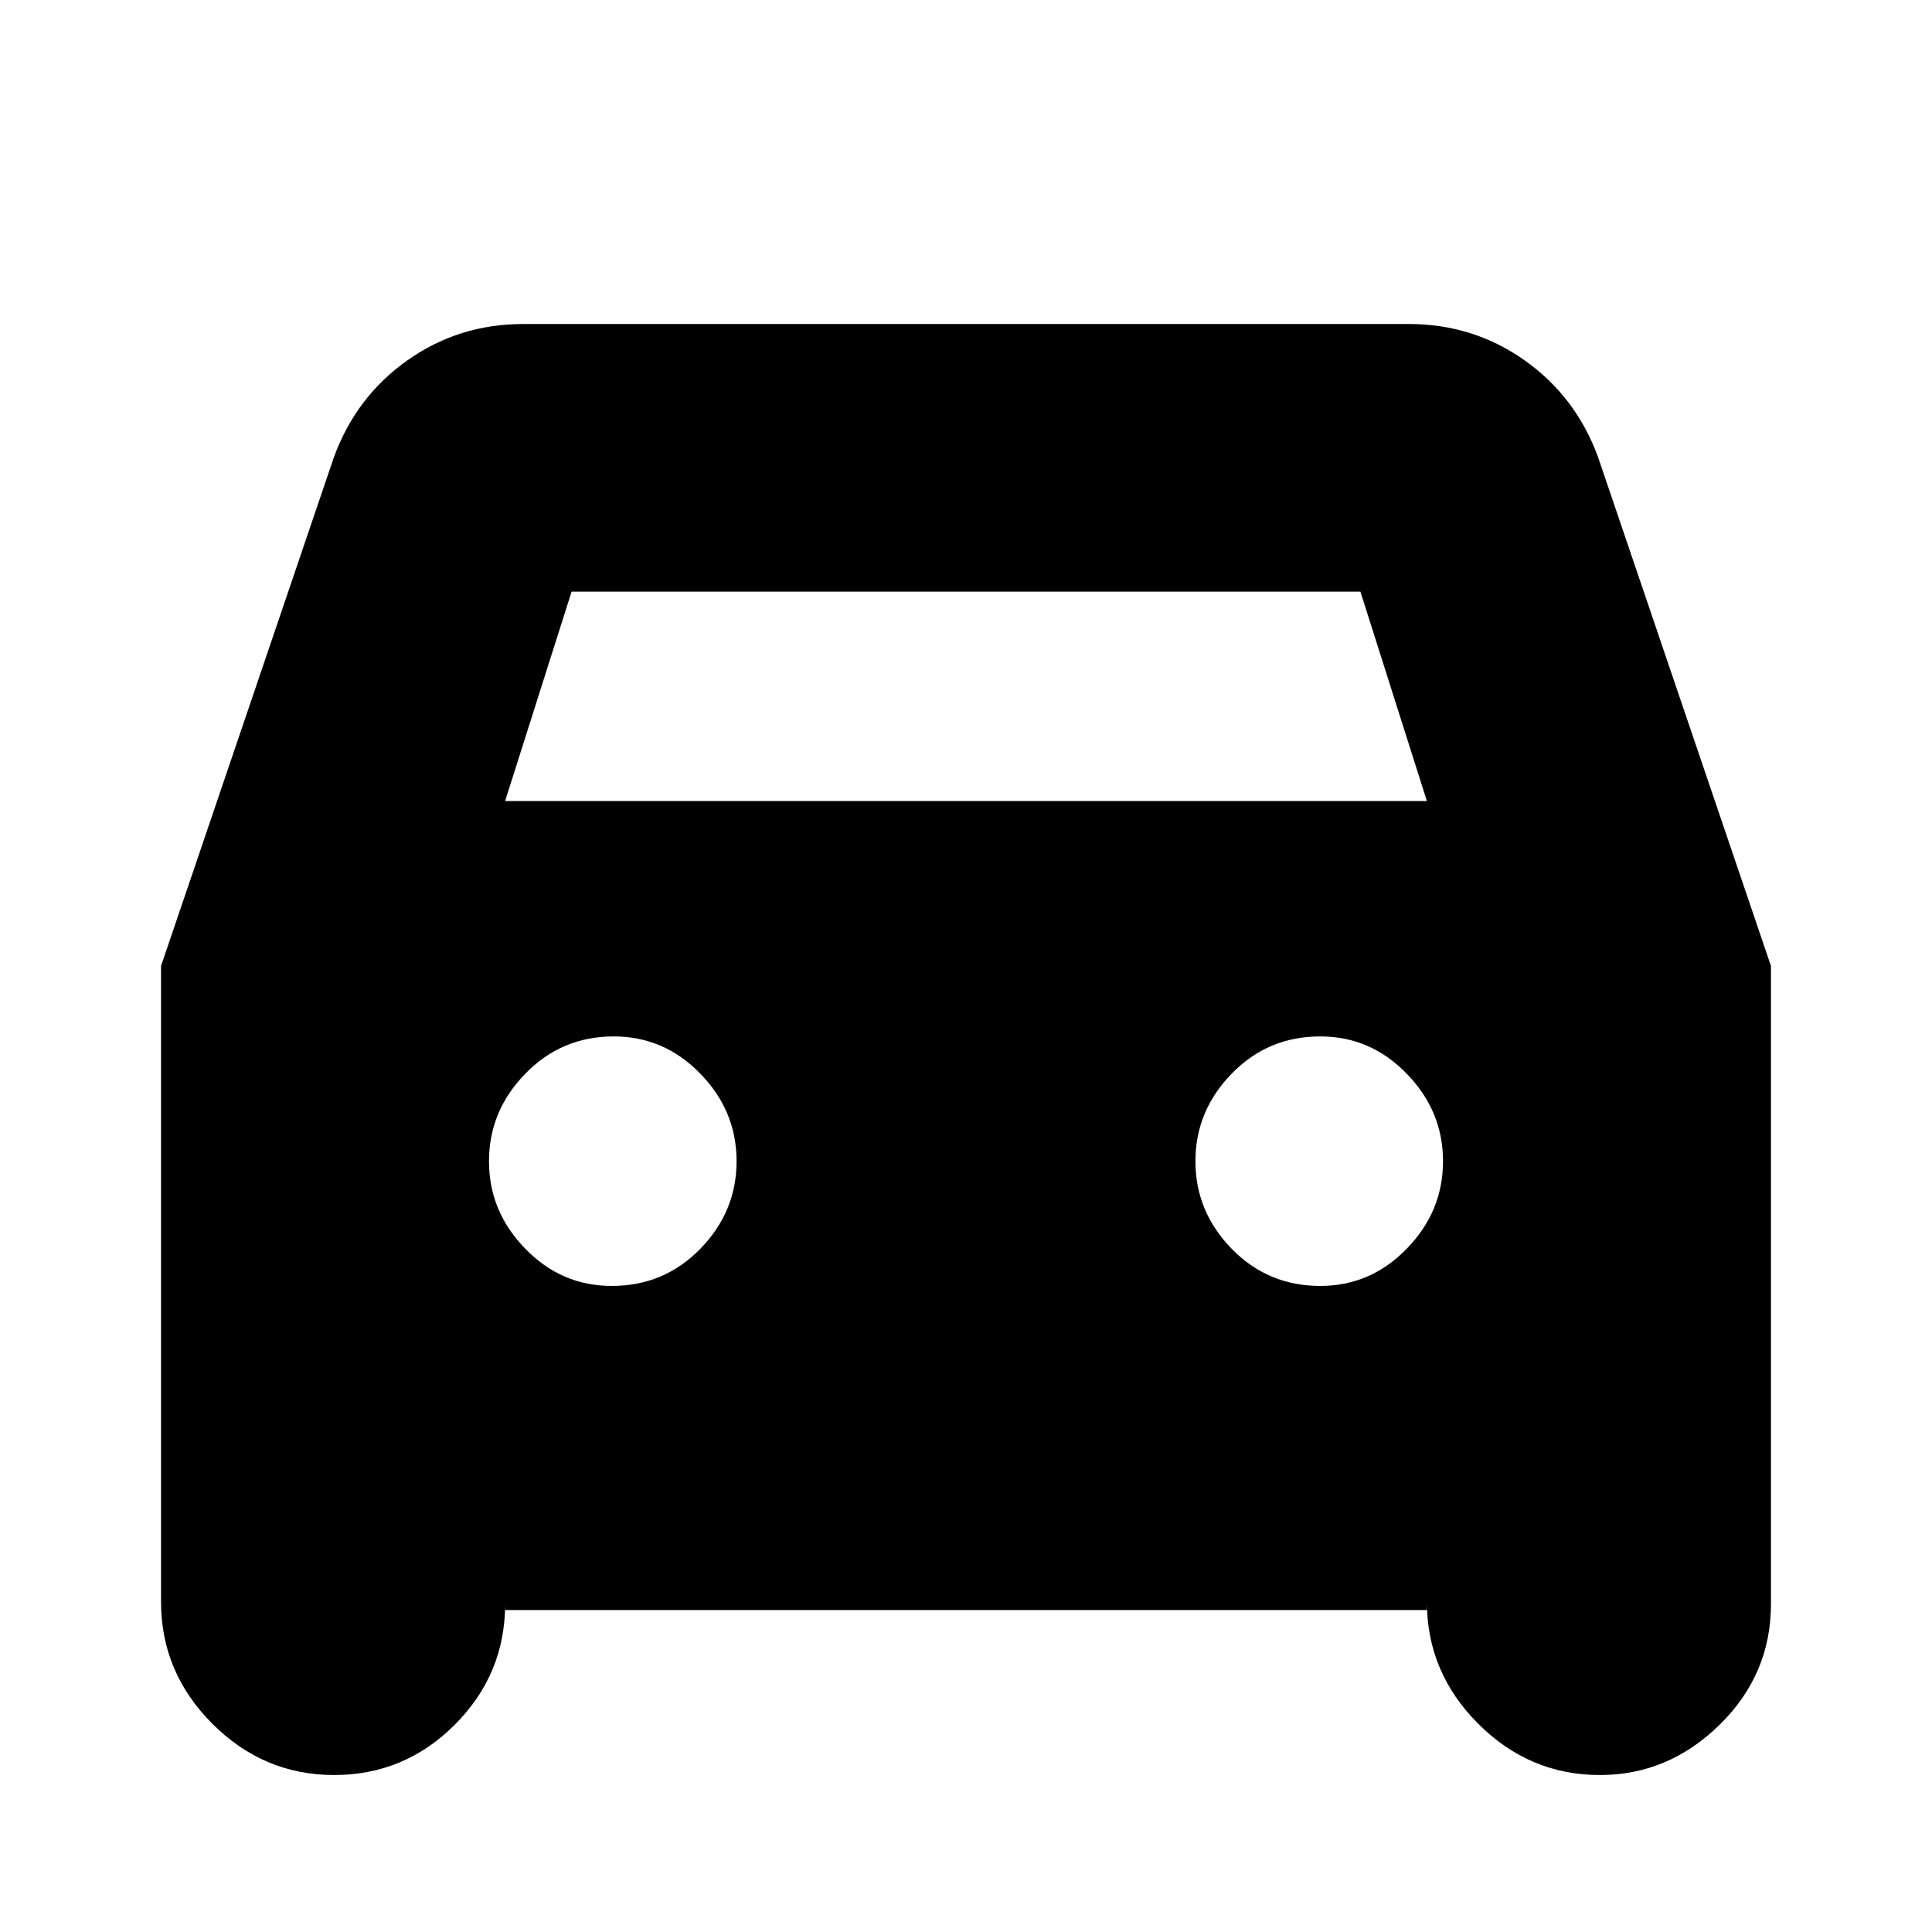 <svg xmlns="http://www.w3.org/2000/svg" height="20" width="20"><path d="M5.229 16.667v-.063q0 .729-.521 1.25-.52.521-1.25.521-.729 0-1.26-.531-.531-.532-.531-1.261V10l1.791-5.271q.23-.625.761-1t1.198-.375h9.166q.667 0 1.198.375.531.375.761 1L18.333 10v6.604q0 .729-.531 1.25t-1.24.521q-.729 0-1.26-.531-.531-.532-.531-1.261v.084Zm0-8.375h9.542l-.688-2.167H5.917Zm1.104 5.02q.542 0 .917-.385t.375-.906q0-.521-.375-.906-.375-.386-.896-.386-.542 0-.916.386-.376.385-.376.906t.376.906q.374.385.895.385Zm7.334 0q.521 0 .895-.385.376-.385.376-.906t-.376-.906q-.374-.386-.895-.386-.542 0-.917.386-.375.385-.375.906t.375.906q.375.385.917.385Z"/></svg>